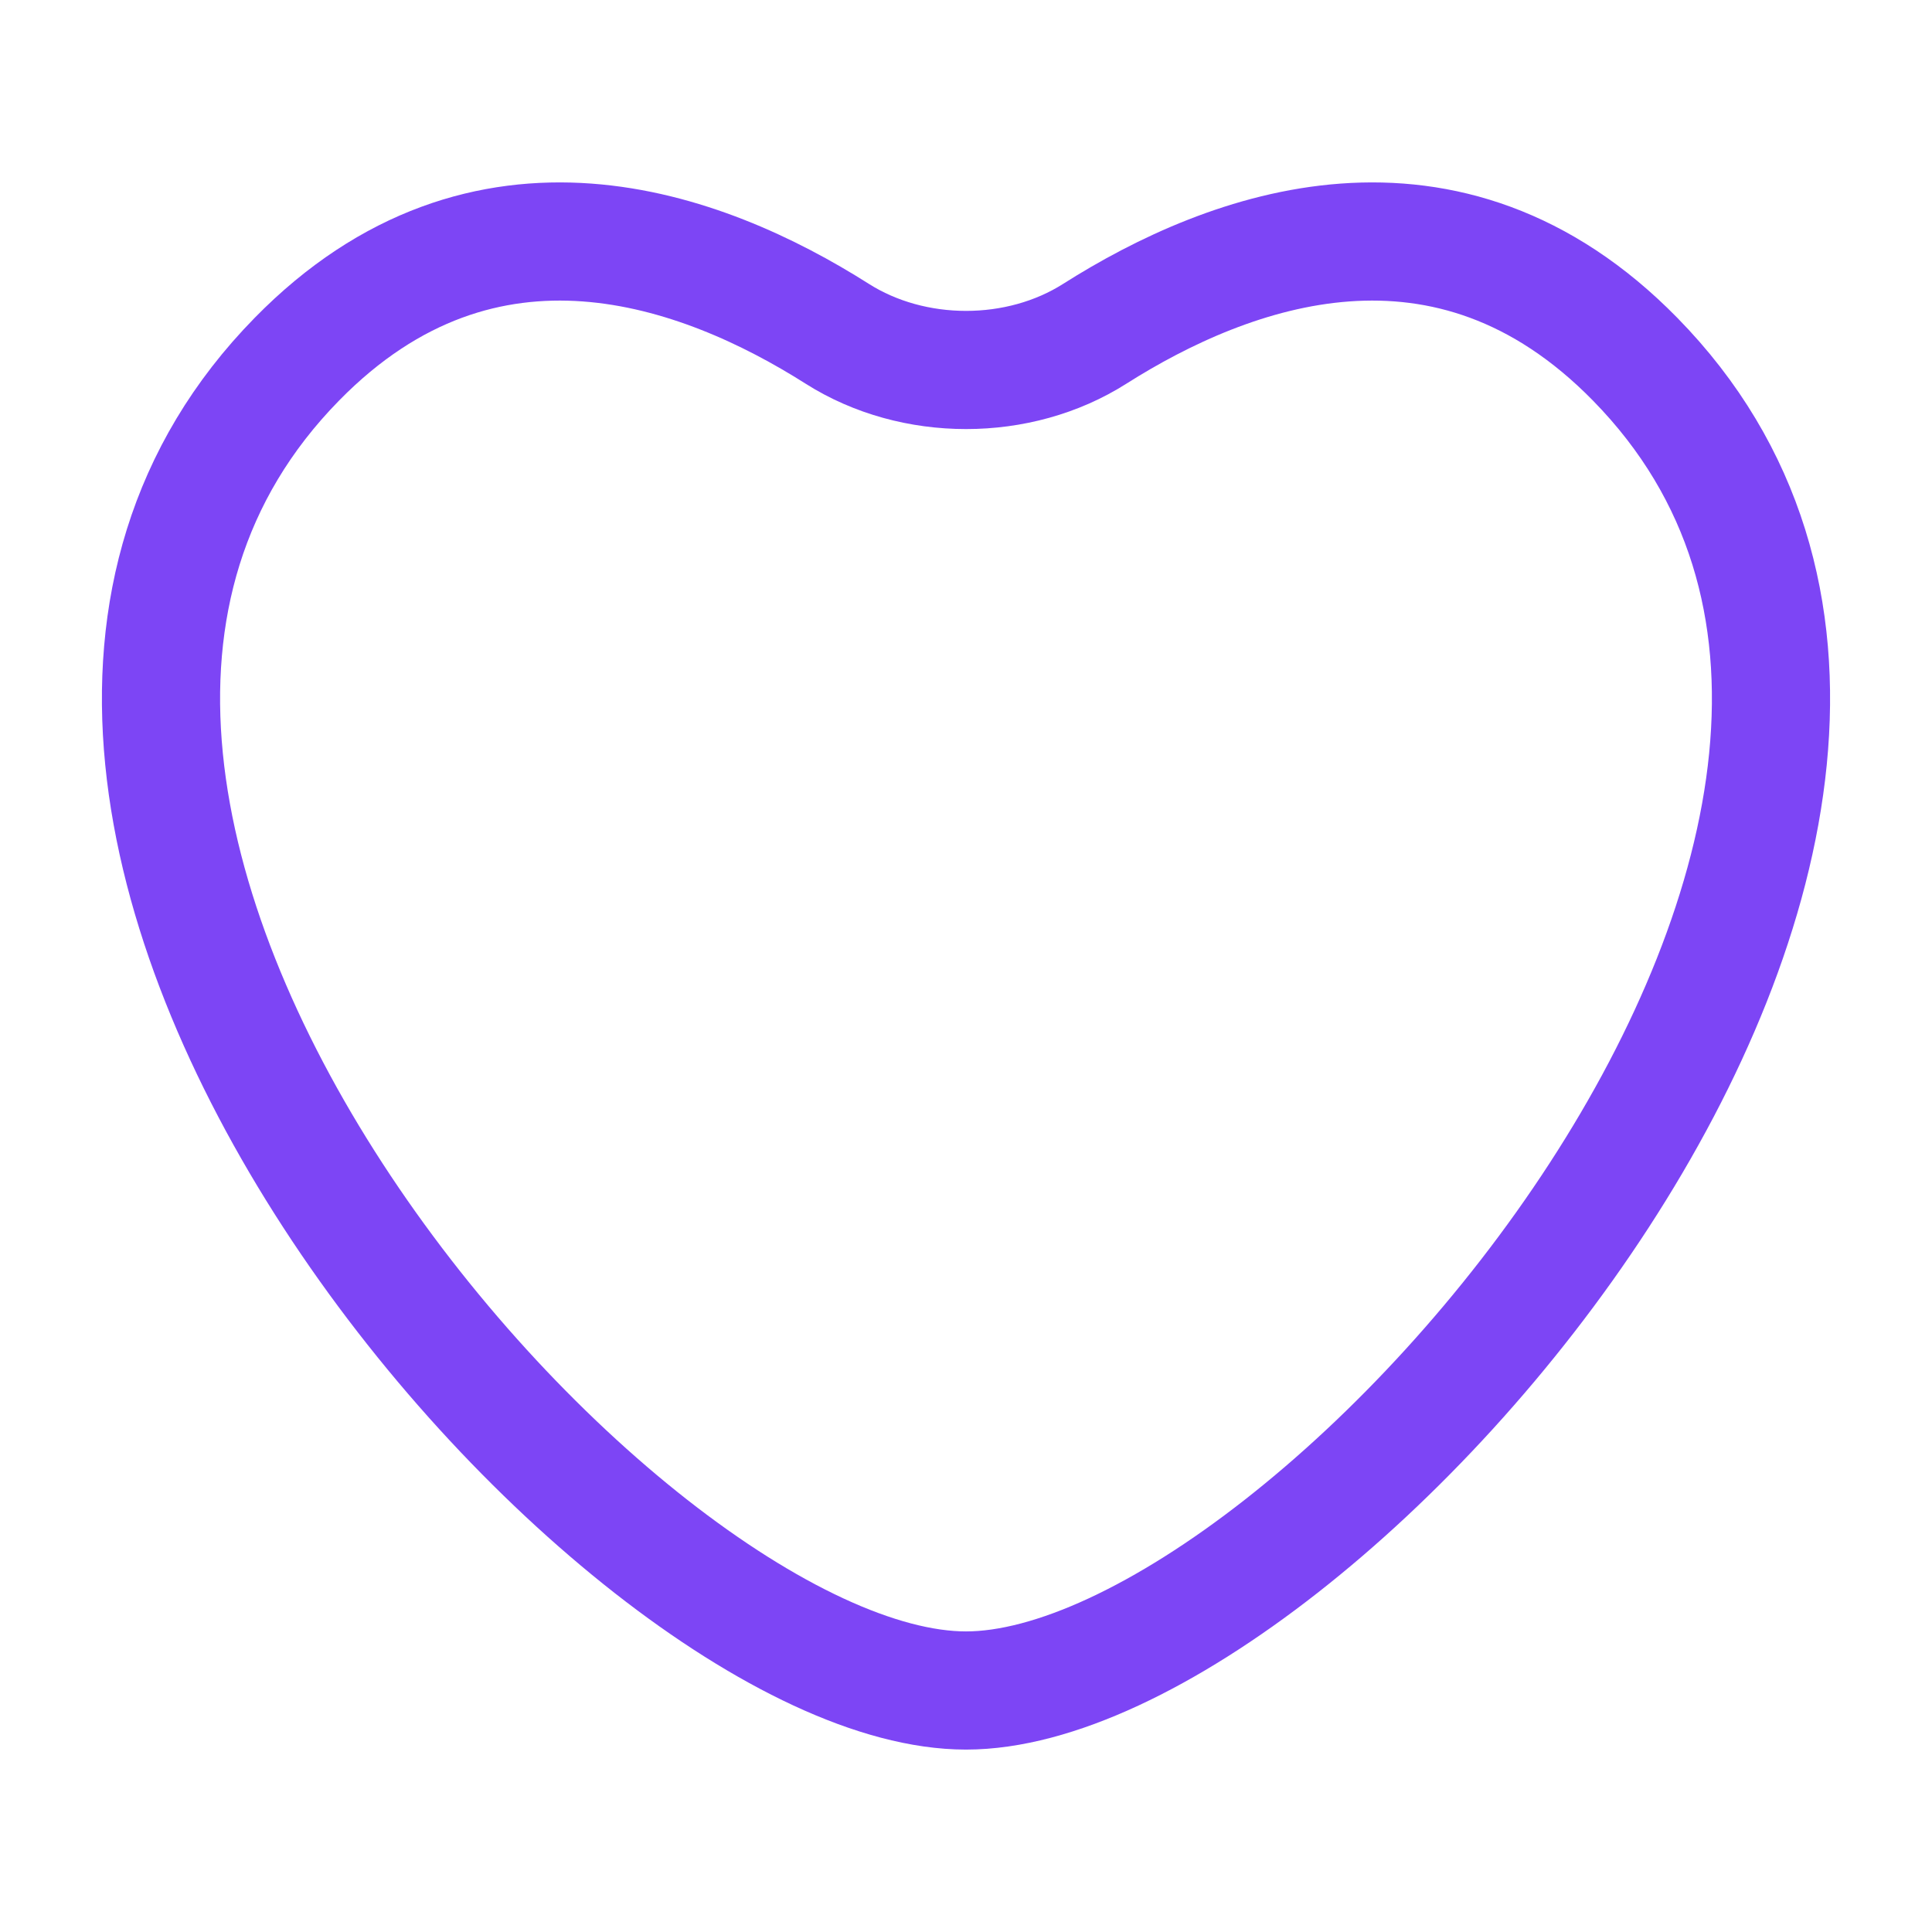 <svg width="12" height="12" viewBox="0 0 12 12" fill="none" xmlns="http://www.w3.org/2000/svg">
<g clip-path="url(#clip0_50_884)">
<path d="M10.156 2.231C8.989 1.04 7.637 1.542 6.8 2.073C6.328 2.373 5.673 2.373 5.2 2.073C4.363 1.542 3.011 1.04 1.844 2.231C-0.926 5.056 3.825 10.5 6 10.5C8.175 10.5 12.926 5.056 10.156 2.231Z" stroke="#7D45F5" stroke-width="0.734" stroke-linecap="round"/>
</g>
<defs>
<clipPath id="clip0_50_884">
<rect width="11.745" height="11.745" fill="white" transform="scale(1.022)"/>
</clipPath>
</defs>
</svg>
